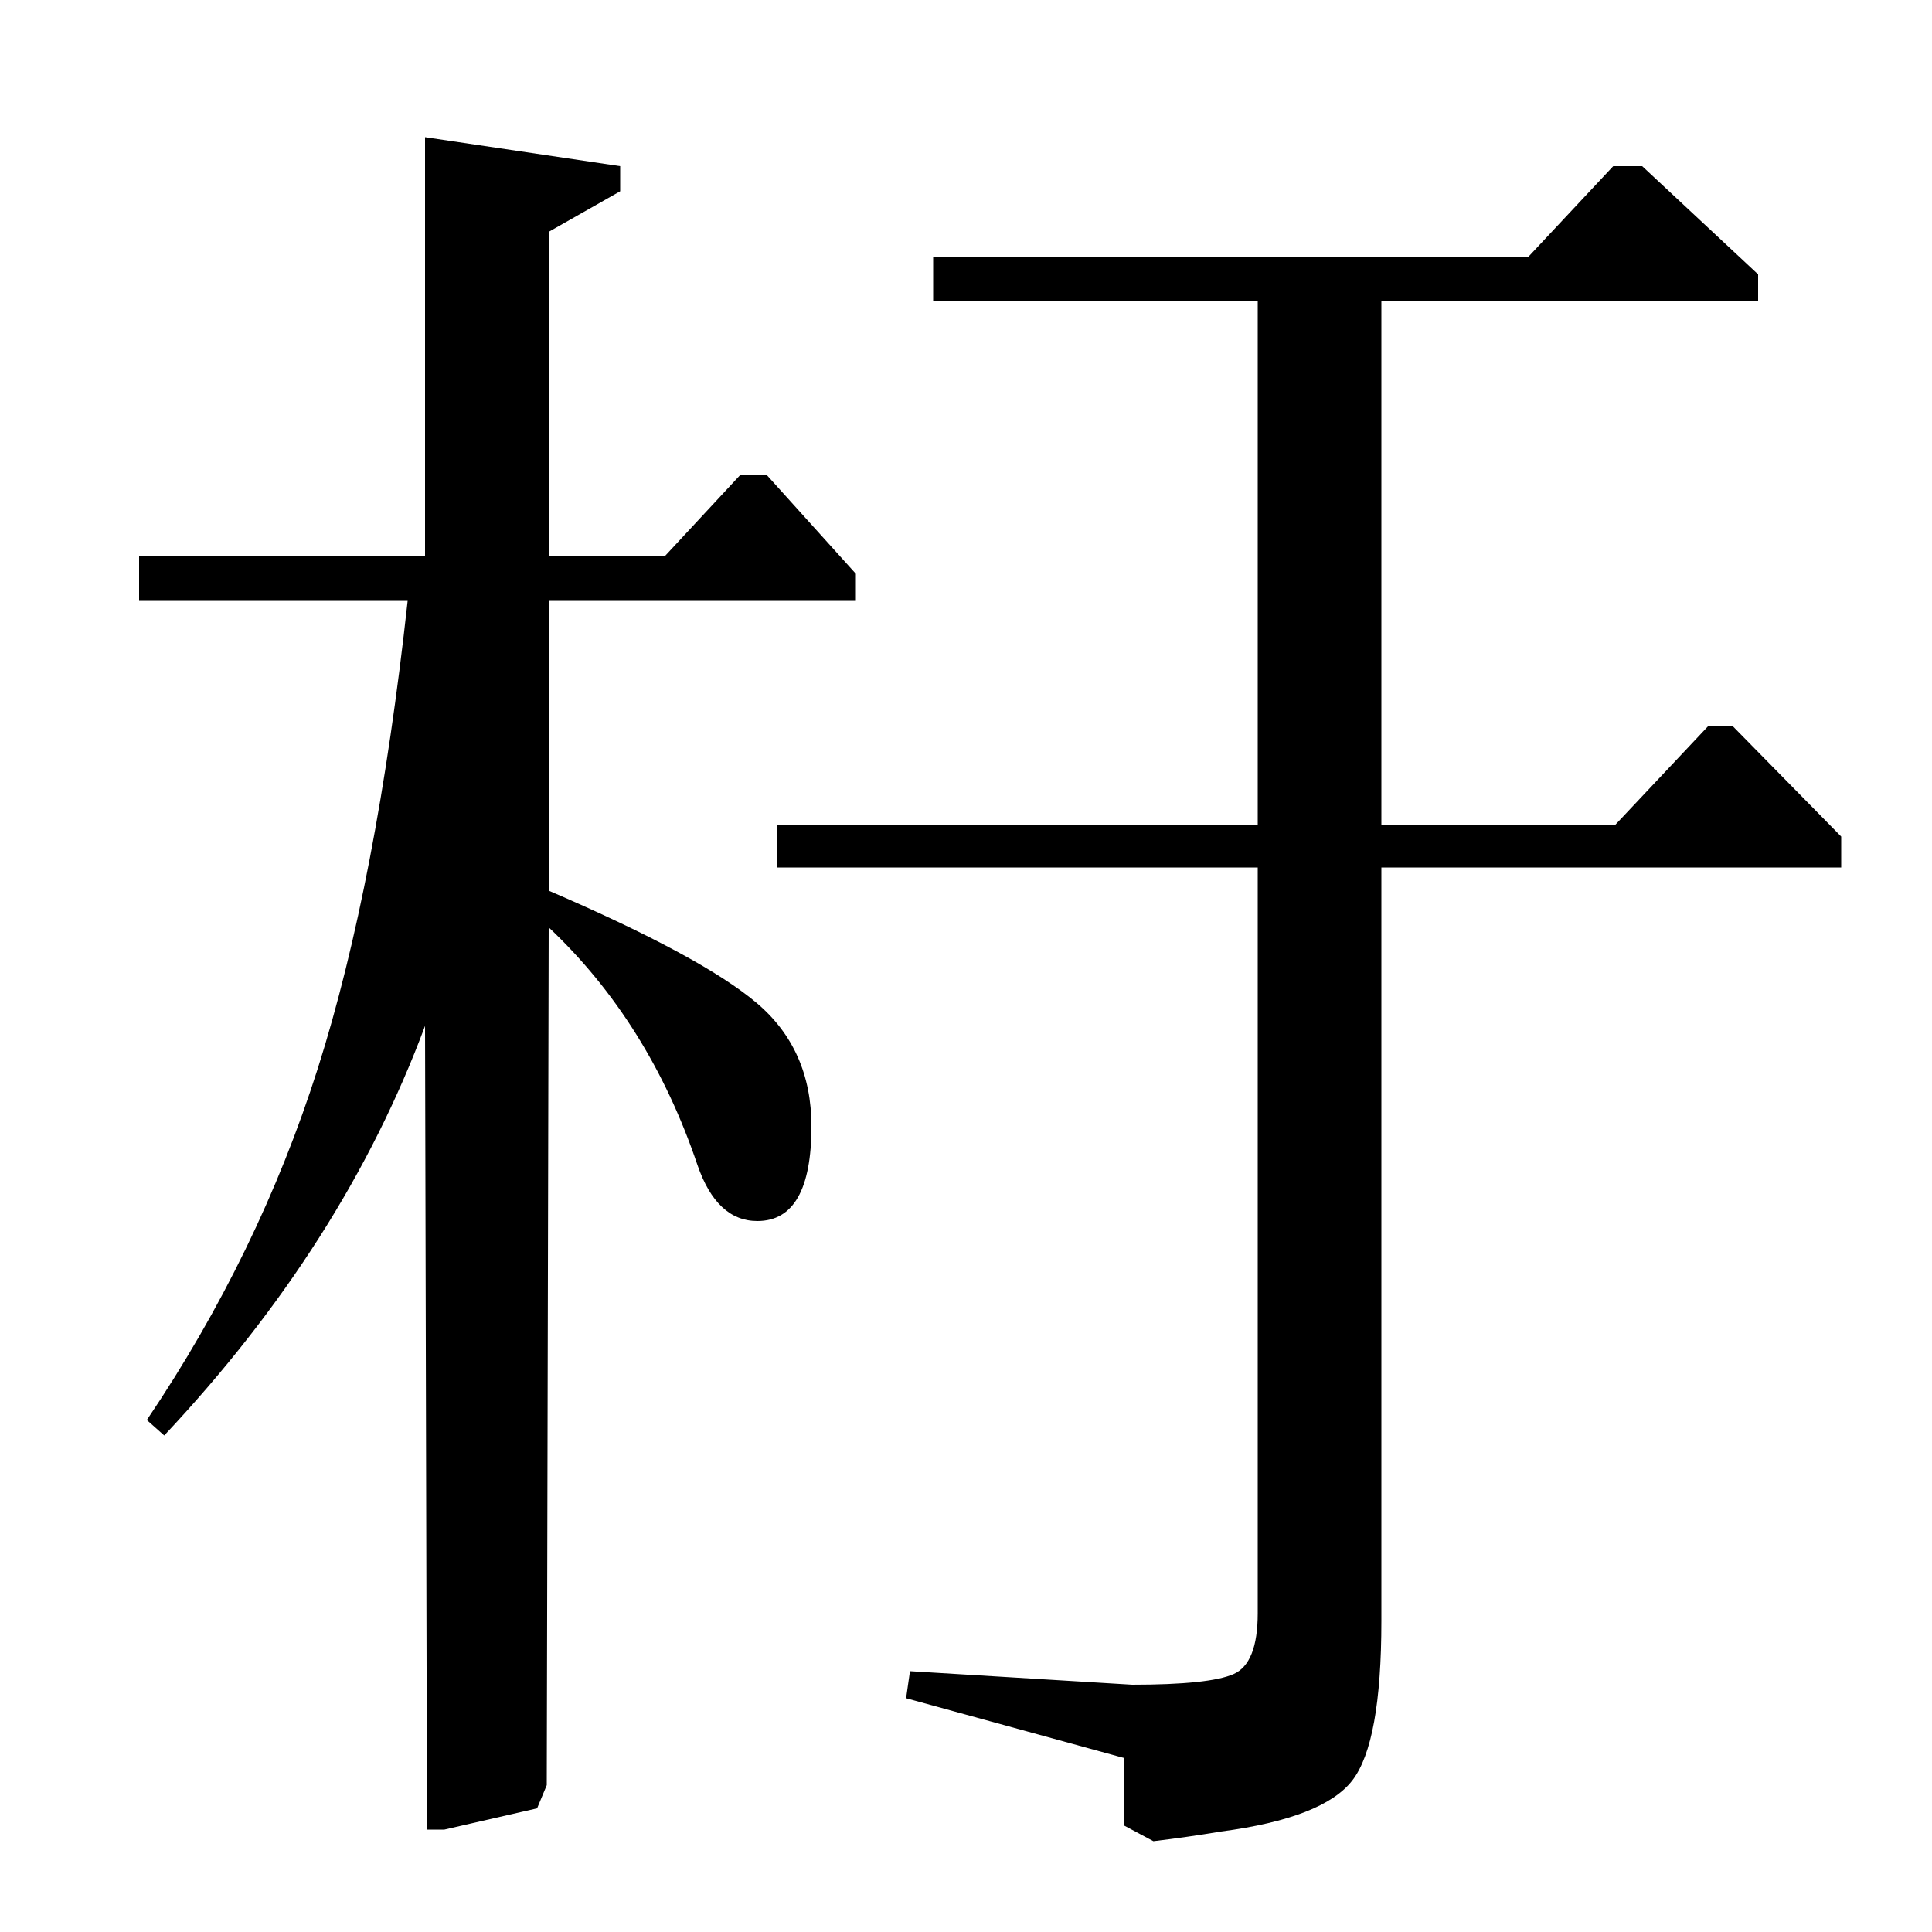 <?xml version="1.0" standalone="no"?>
<!DOCTYPE svg PUBLIC "-//W3C//DTD SVG 1.1//EN" "http://www.w3.org/Graphics/SVG/1.1/DTD/svg11.dtd" >
<svg xmlns="http://www.w3.org/2000/svg" xmlns:xlink="http://www.w3.org/1999/xlink" version="1.1" viewBox="0 -140 1000 1000">
  <g transform="matrix(1 0 0 -1 0 860)">
   <path fill="currentColor"
d="M321 901l-37 -21v-168h60l39 42h14l46 -51v-14h-159v-150q79 -34 107.5 -58t28.5 -64q0 -49 -28 -49q-21 0 -31 29q-25 74 -77 123l-1 -444l-5 -12l-48 -11h-9l-1 416q-42 -113 -135 -212l-9 8q58 86 88.5 182t46.5 242h-139v23h148v217l101 -15v-13zM791 867l44 47h15
l60 -56v-14h-195v-271h121l48 51h13l56 -57v-16h-238v-390q0 -63 -15 -82.5t-68 -26.5q-18 -3 -35 -5l-15 8v35l-113 31l2 14l115 -7q40 0 52.5 5.5t12.5 31.5v386h-249v22h249v271h-168v23h308z" />
  </g>

</svg>
